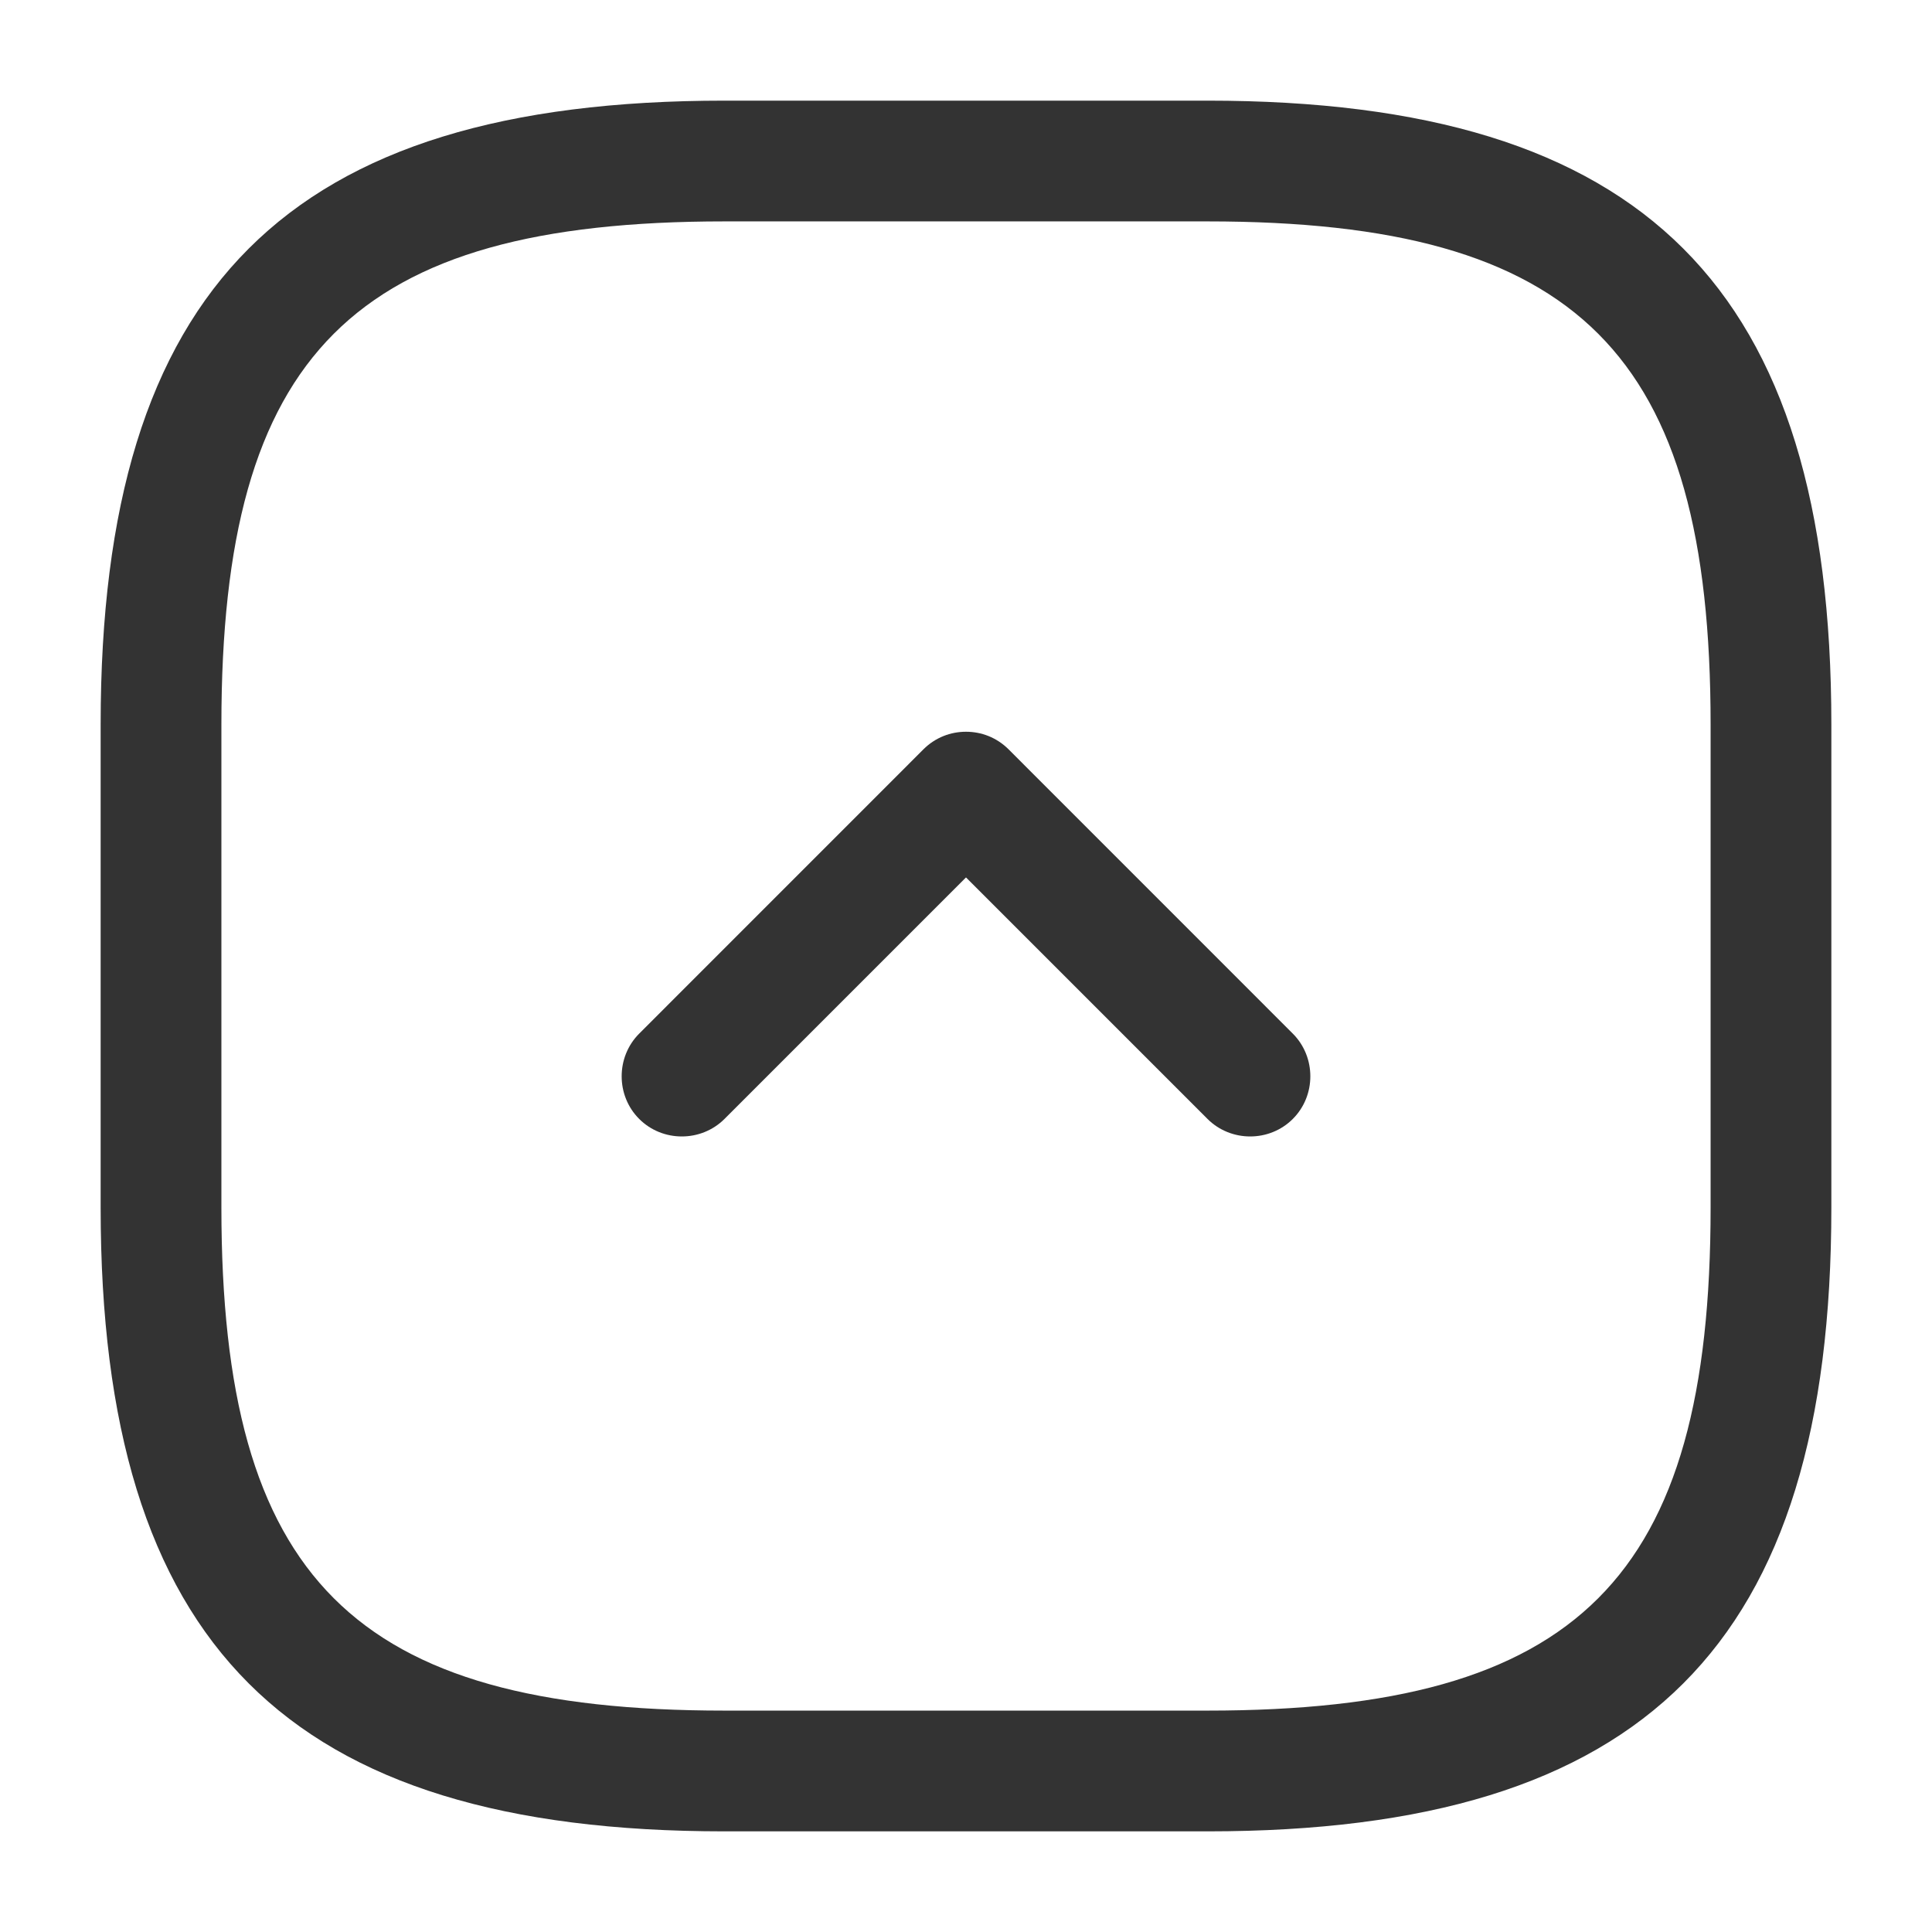 <svg width="32" height="32" viewBox="0 0 32 32" fill="none" xmlns="http://www.w3.org/2000/svg">
<g id="Icons / arrow">
<path id="icon" fill-rule="evenodd" clip-rule="evenodd" d="M20 1.667L12 1.667C4.76 1.667 1.667 4.76 1.667 12L1.667 20C1.667 27.24 4.76 30.333 12 30.333L20 30.333C27.24 30.333 30.333 27.24 30.333 20L30.333 12C30.333 4.76 27.24 1.667 20 1.667ZM28.333 20C28.333 26.147 26.147 28.333 20 28.333L12 28.333C5.853 28.333 3.667 26.147 3.667 20L3.667 12C3.667 5.853 5.853 3.667 12 3.667L20 3.667C26.147 3.667 28.333 5.853 28.333 12L28.333 20ZM16.707 12.413C16.507 12.213 16.253 12.12 16 12.12C15.747 12.12 15.493 12.213 15.293 12.413L10.587 17.12C10.2 17.507 10.2 18.147 10.587 18.533C10.973 18.92 11.613 18.92 12 18.533L16 14.533L20 18.533C20.387 18.92 21.027 18.92 21.413 18.533C21.8 18.147 21.8 17.507 21.413 17.12L16.707 12.413Z" fill="#333333"/>
</g>
</svg>
